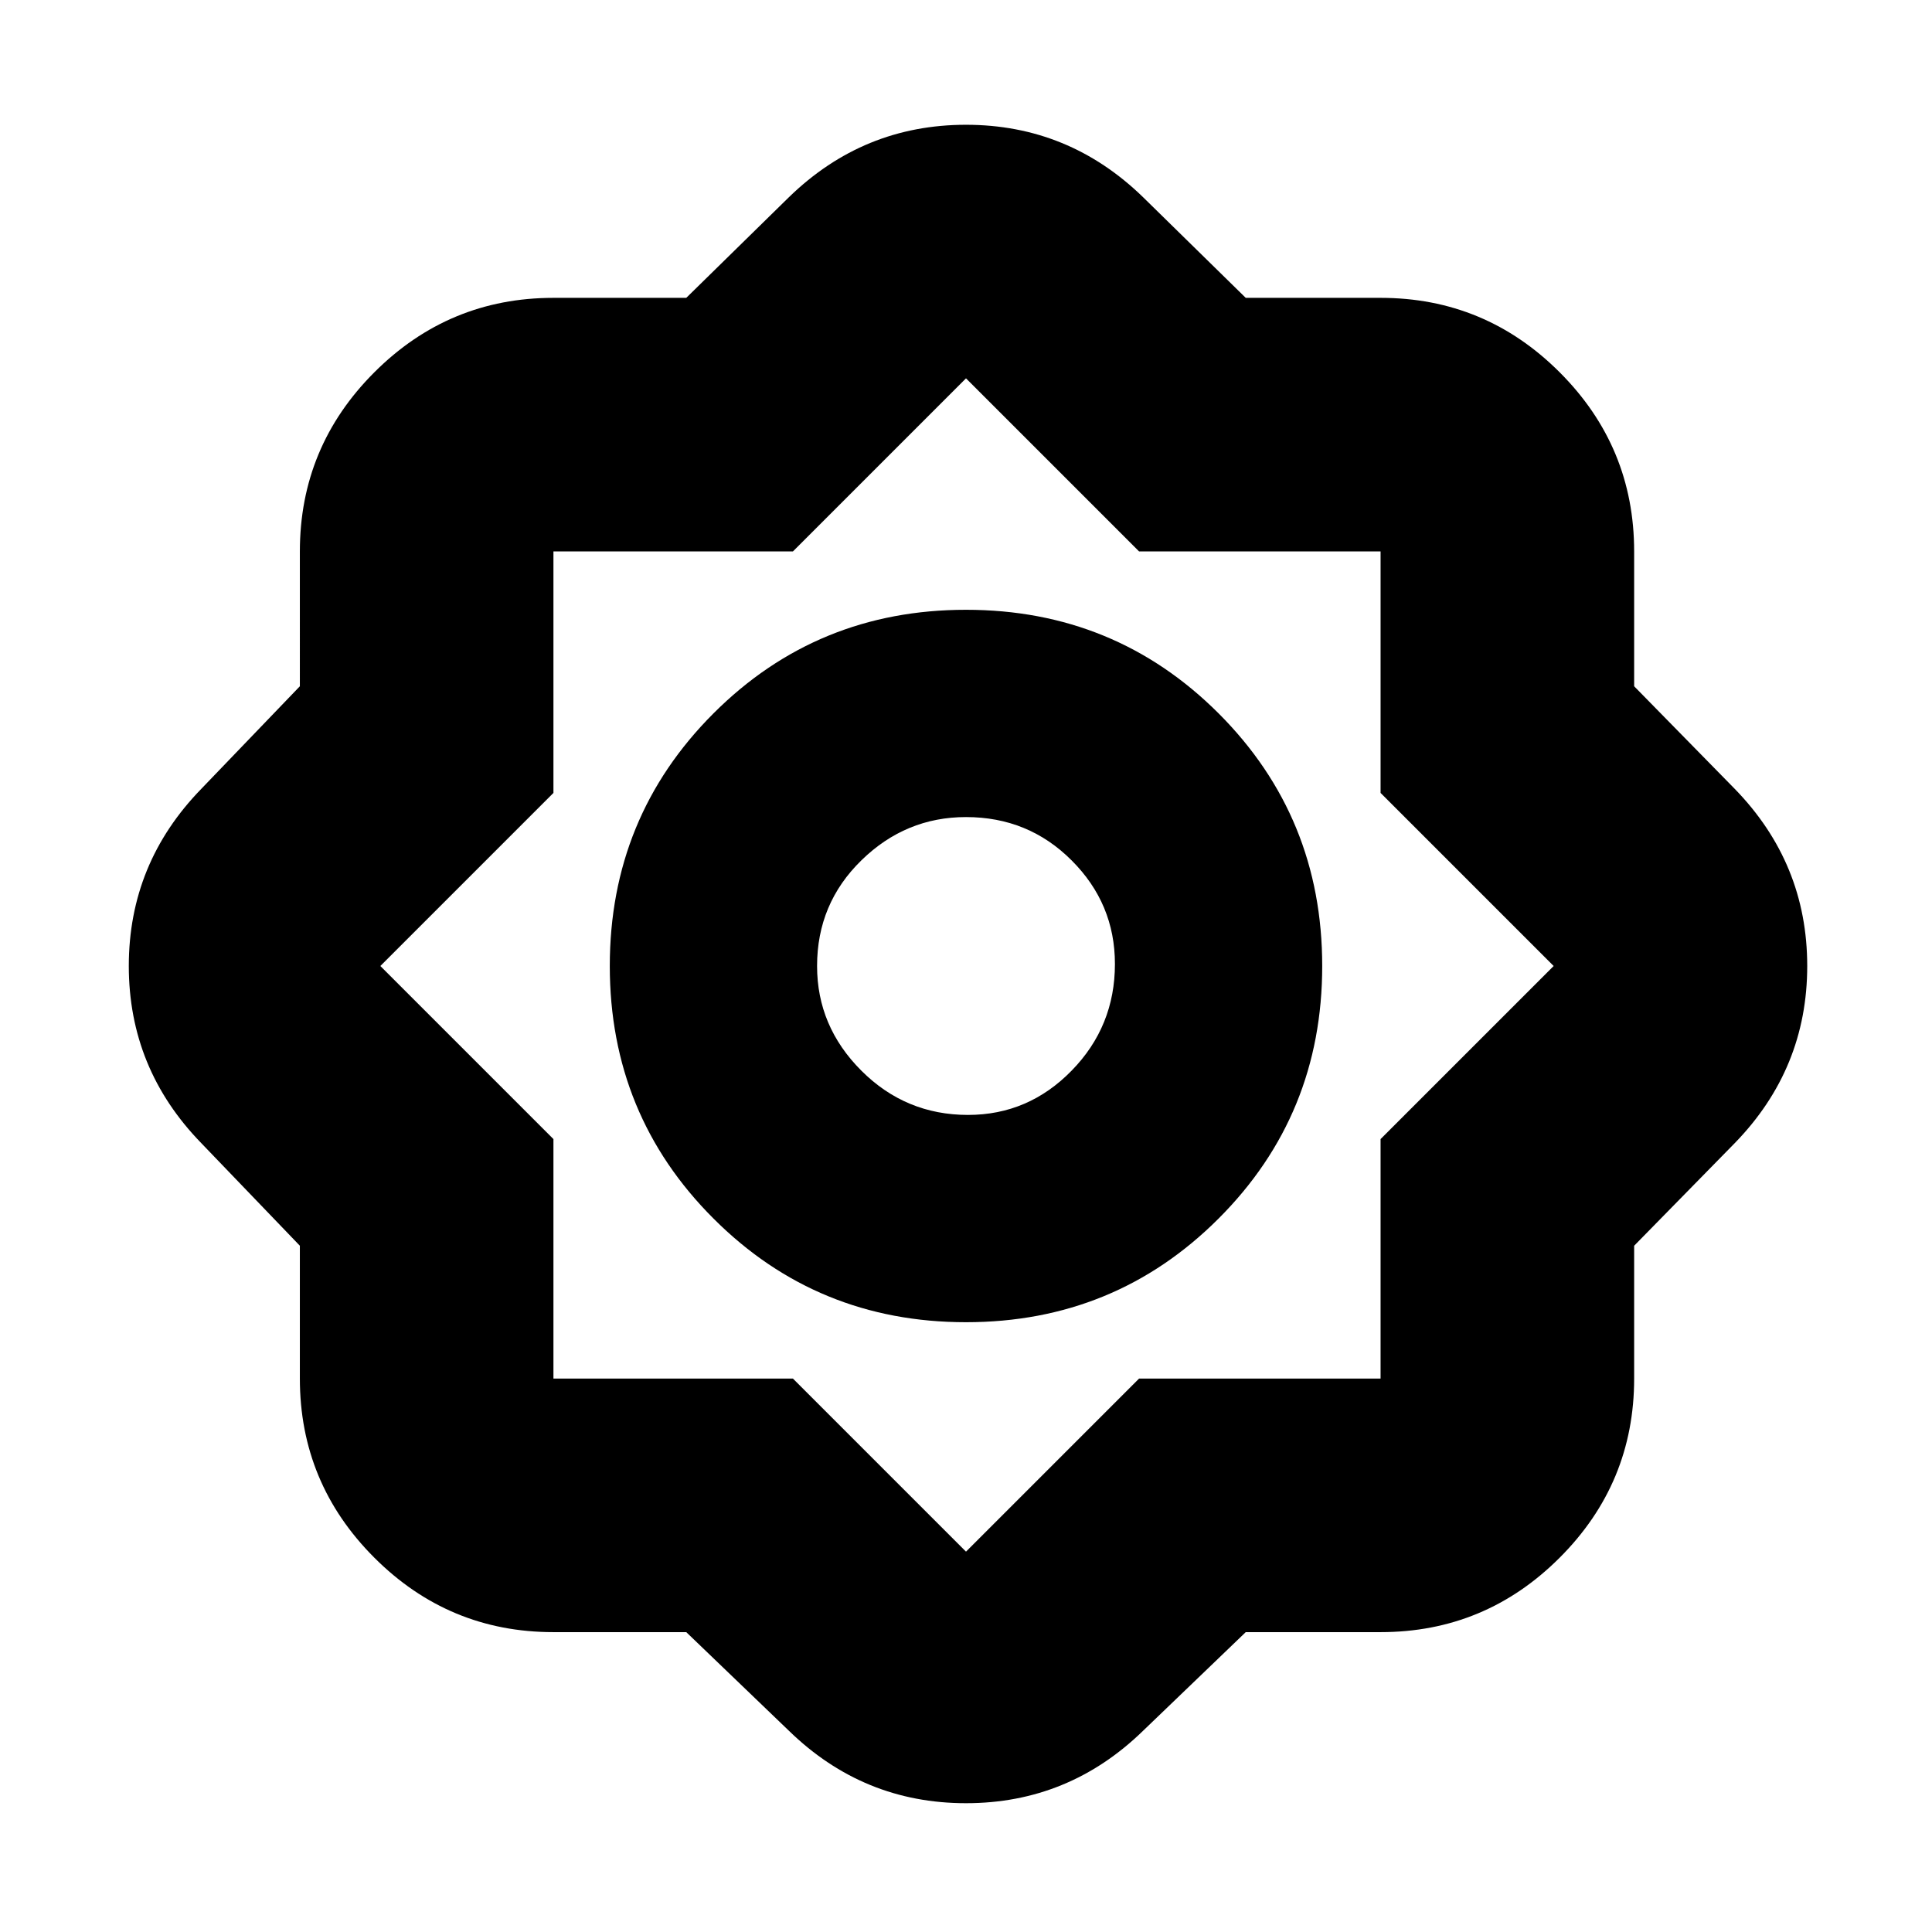 <svg xmlns="http://www.w3.org/2000/svg" height="24" width="24"><path d="M8.525 20.275h-1.65q-1.3 0-2.225-.925t-.925-2.225v-1.65L2.5 14.2q-.9-.925-.9-2.2 0-1.275.9-2.2l1.225-1.275V6.85q0-1.3.925-2.225T6.875 3.7h1.65L9.8 2.45q.925-.9 2.2-.9 1.275 0 2.2.9l1.275 1.25h1.675q1.3 0 2.225.925T20.3 6.85v1.675L21.55 9.8q.9.925.9 2.2 0 1.275-.9 2.2l-1.25 1.275v1.65q0 1.3-.925 2.225t-2.225.925h-1.675L14.2 21.5q-.925.9-2.2.9-1.275 0-2.2-.9ZM12 16.425q-1.85 0-3.137-1.288Q7.575 13.85 7.575 12t1.288-3.138Q10.15 7.575 12 7.575t3.138 1.287Q16.425 10.15 16.425 12q0 1.85-1.287 3.137Q13.85 16.425 12 16.425Zm.025-2.575q.75 0 1.287-.55.538-.55.538-1.325 0-.75-.538-1.287-.537-.538-1.312-.538-.75 0-1.3.538-.55.537-.55 1.312 0 .75.55 1.3t1.325.55ZM12 19.275l2.15-2.15h3V14.15L19.3 12l-2.15-2.15v-3h-3L12 4.7 9.85 6.85H6.875v3L4.725 12l2.15 2.15v2.975H9.85ZM12 12Z"/></svg>
